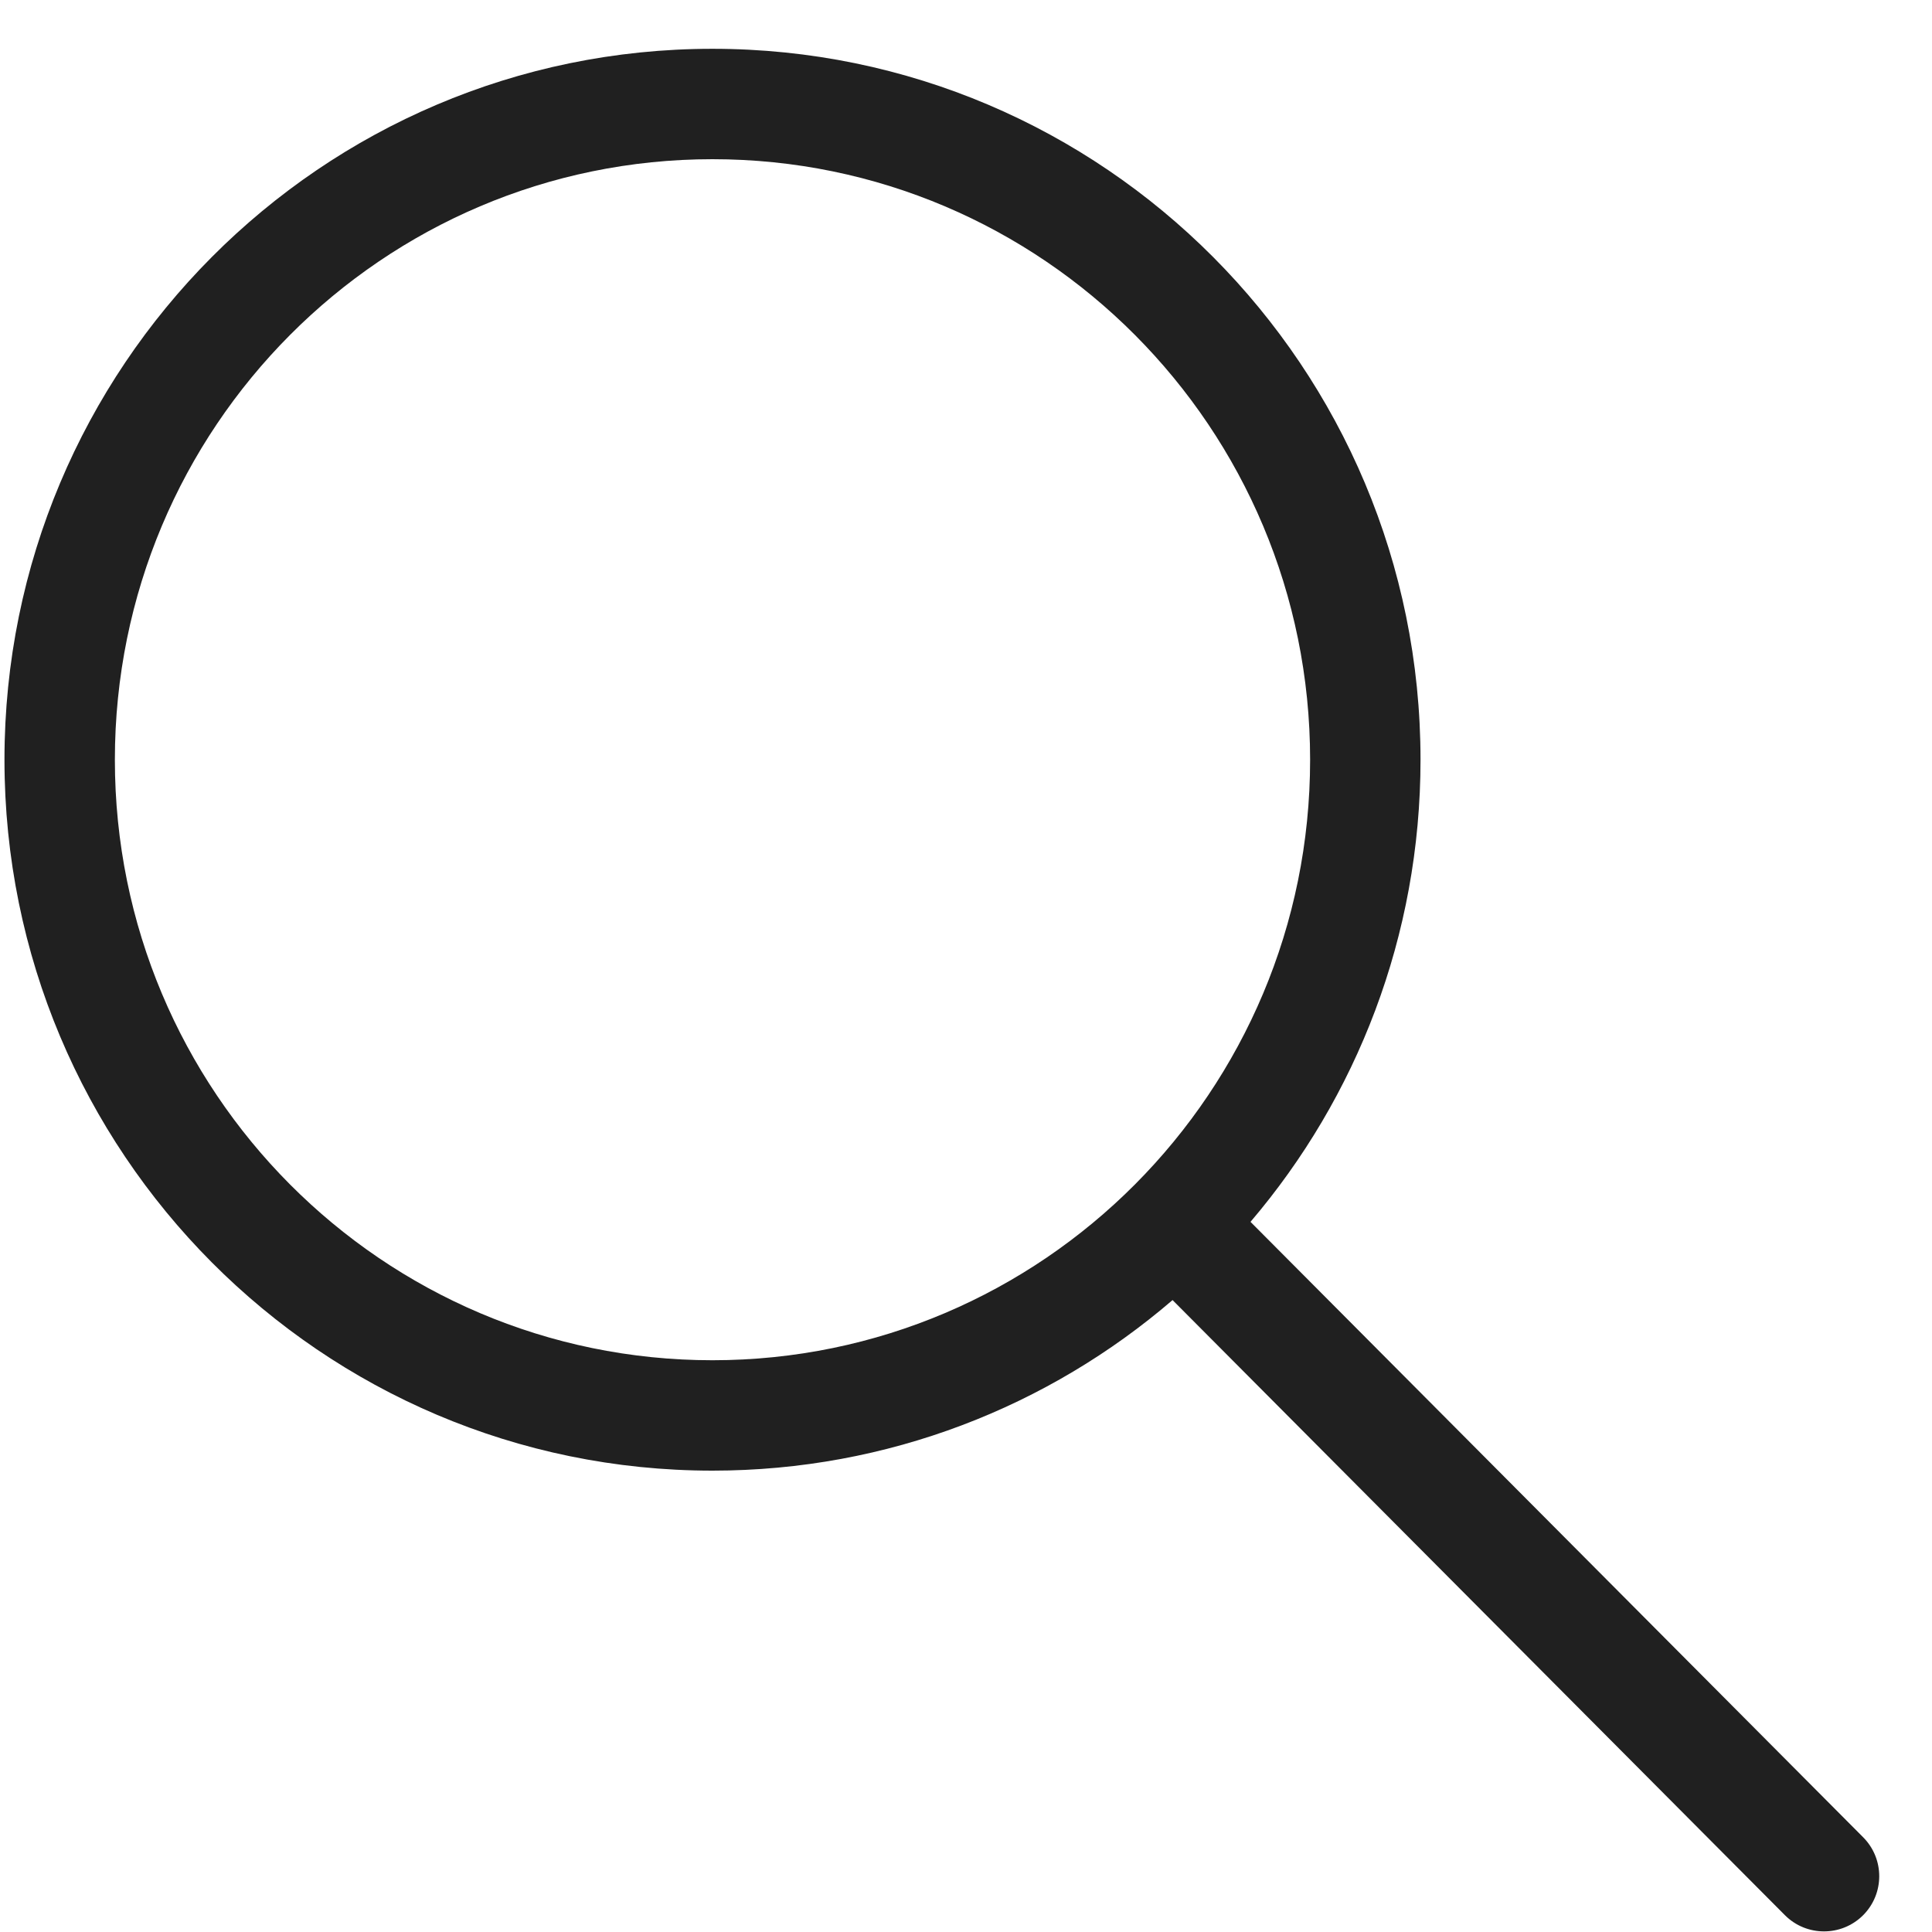 <svg width="35" height="35" viewBox="0 0 35 35" fill="none" xmlns="http://www.w3.org/2000/svg">
<path fill-rule="evenodd" clip-rule="evenodd" d="M2.081 13.763C2.081 7.75 6.932 2.884 12.907 2.884C18.882 2.884 23.734 7.75 23.734 13.763C23.734 19.775 18.882 24.642 12.907 24.642C6.932 24.642 2.081 19.775 2.081 13.763ZM12.907 0.884C5.819 0.884 0.081 6.654 0.081 13.763C0.081 20.872 5.819 26.642 12.907 26.642C16.09 26.642 19.001 25.478 21.242 23.552L32.335 34.695C32.725 35.086 33.358 35.087 33.75 34.698C34.141 34.308 34.142 33.675 33.753 33.284L22.654 22.135C24.574 19.883 25.734 16.958 25.734 13.763C25.734 6.654 19.995 0.884 12.907 0.884Z" fill="#202020"/>
</svg>

